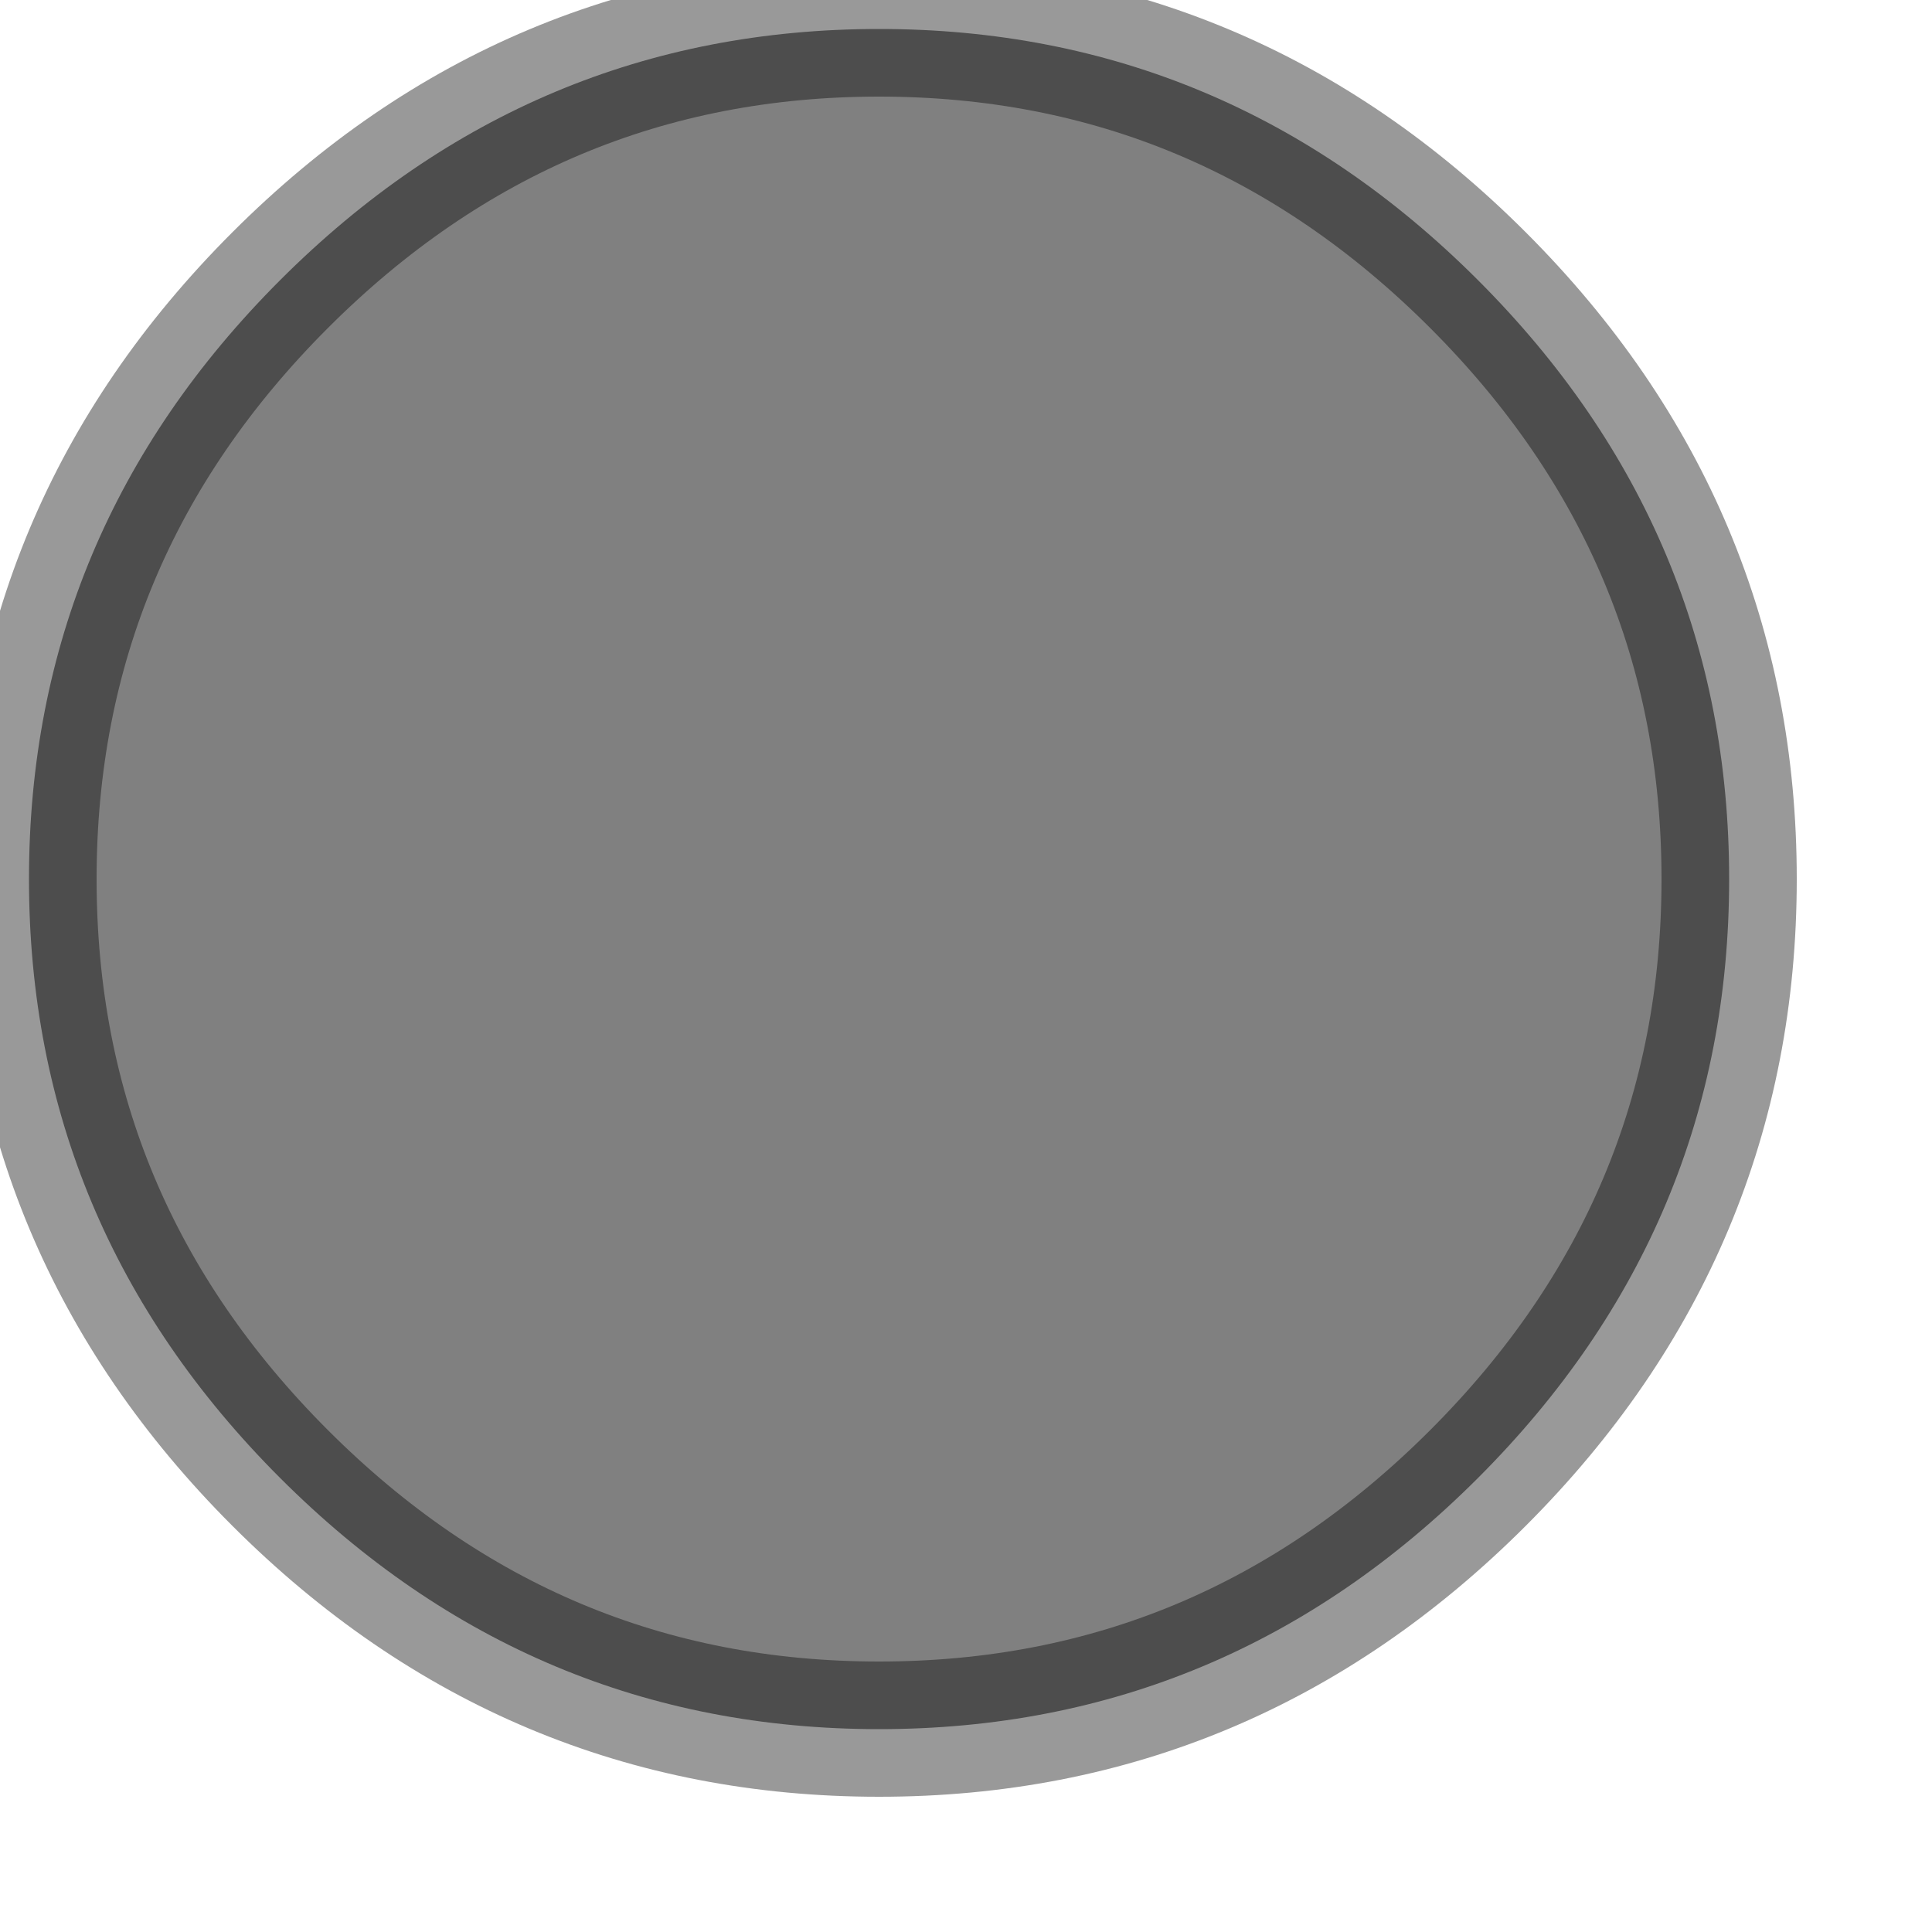 <?xml version="1.0" encoding="utf-8"?>
<svg version="1.1" id="Layer_1"
xmlns="http://www.w3.org/2000/svg"
xmlns:xlink="http://www.w3.org/1999/xlink"
width="10px" height="10px"
xml:space="preserve">
<g id="PathID_3249" transform="matrix(1, 0, 0, 1, 0.15, 0.15)">
<path style="fill:#808080;fill-opacity:1" d="M7.5 7.5Q6.2 8.8 4.4 8.8Q2.6 8.8 1.3 7.5Q0 6.2 0 4.4Q0 2.6 1.3 1.3Q2.6 0 4.4 0Q6.2 0 7.5 1.3Q8.8 2.6 8.8 4.4Q8.8 6.2 7.5 7.5" />
<path style="fill:none;stroke-width:0.7;stroke-linecap:round;stroke-linejoin:round;stroke-miterlimit:3;stroke:#000000;stroke-opacity:0.4" d="M7.5 7.5Q6.2 8.8 4.4 8.8Q2.6 8.8 1.3 7.5Q0 6.2 0 4.4Q0 2.6 1.3 1.3Q2.6 0 4.4 0Q6.2 0 7.5 1.3Q8.8 2.6 8.8 4.4Q8.8 6.2 7.5 7.5z" />
</g>
</svg>
